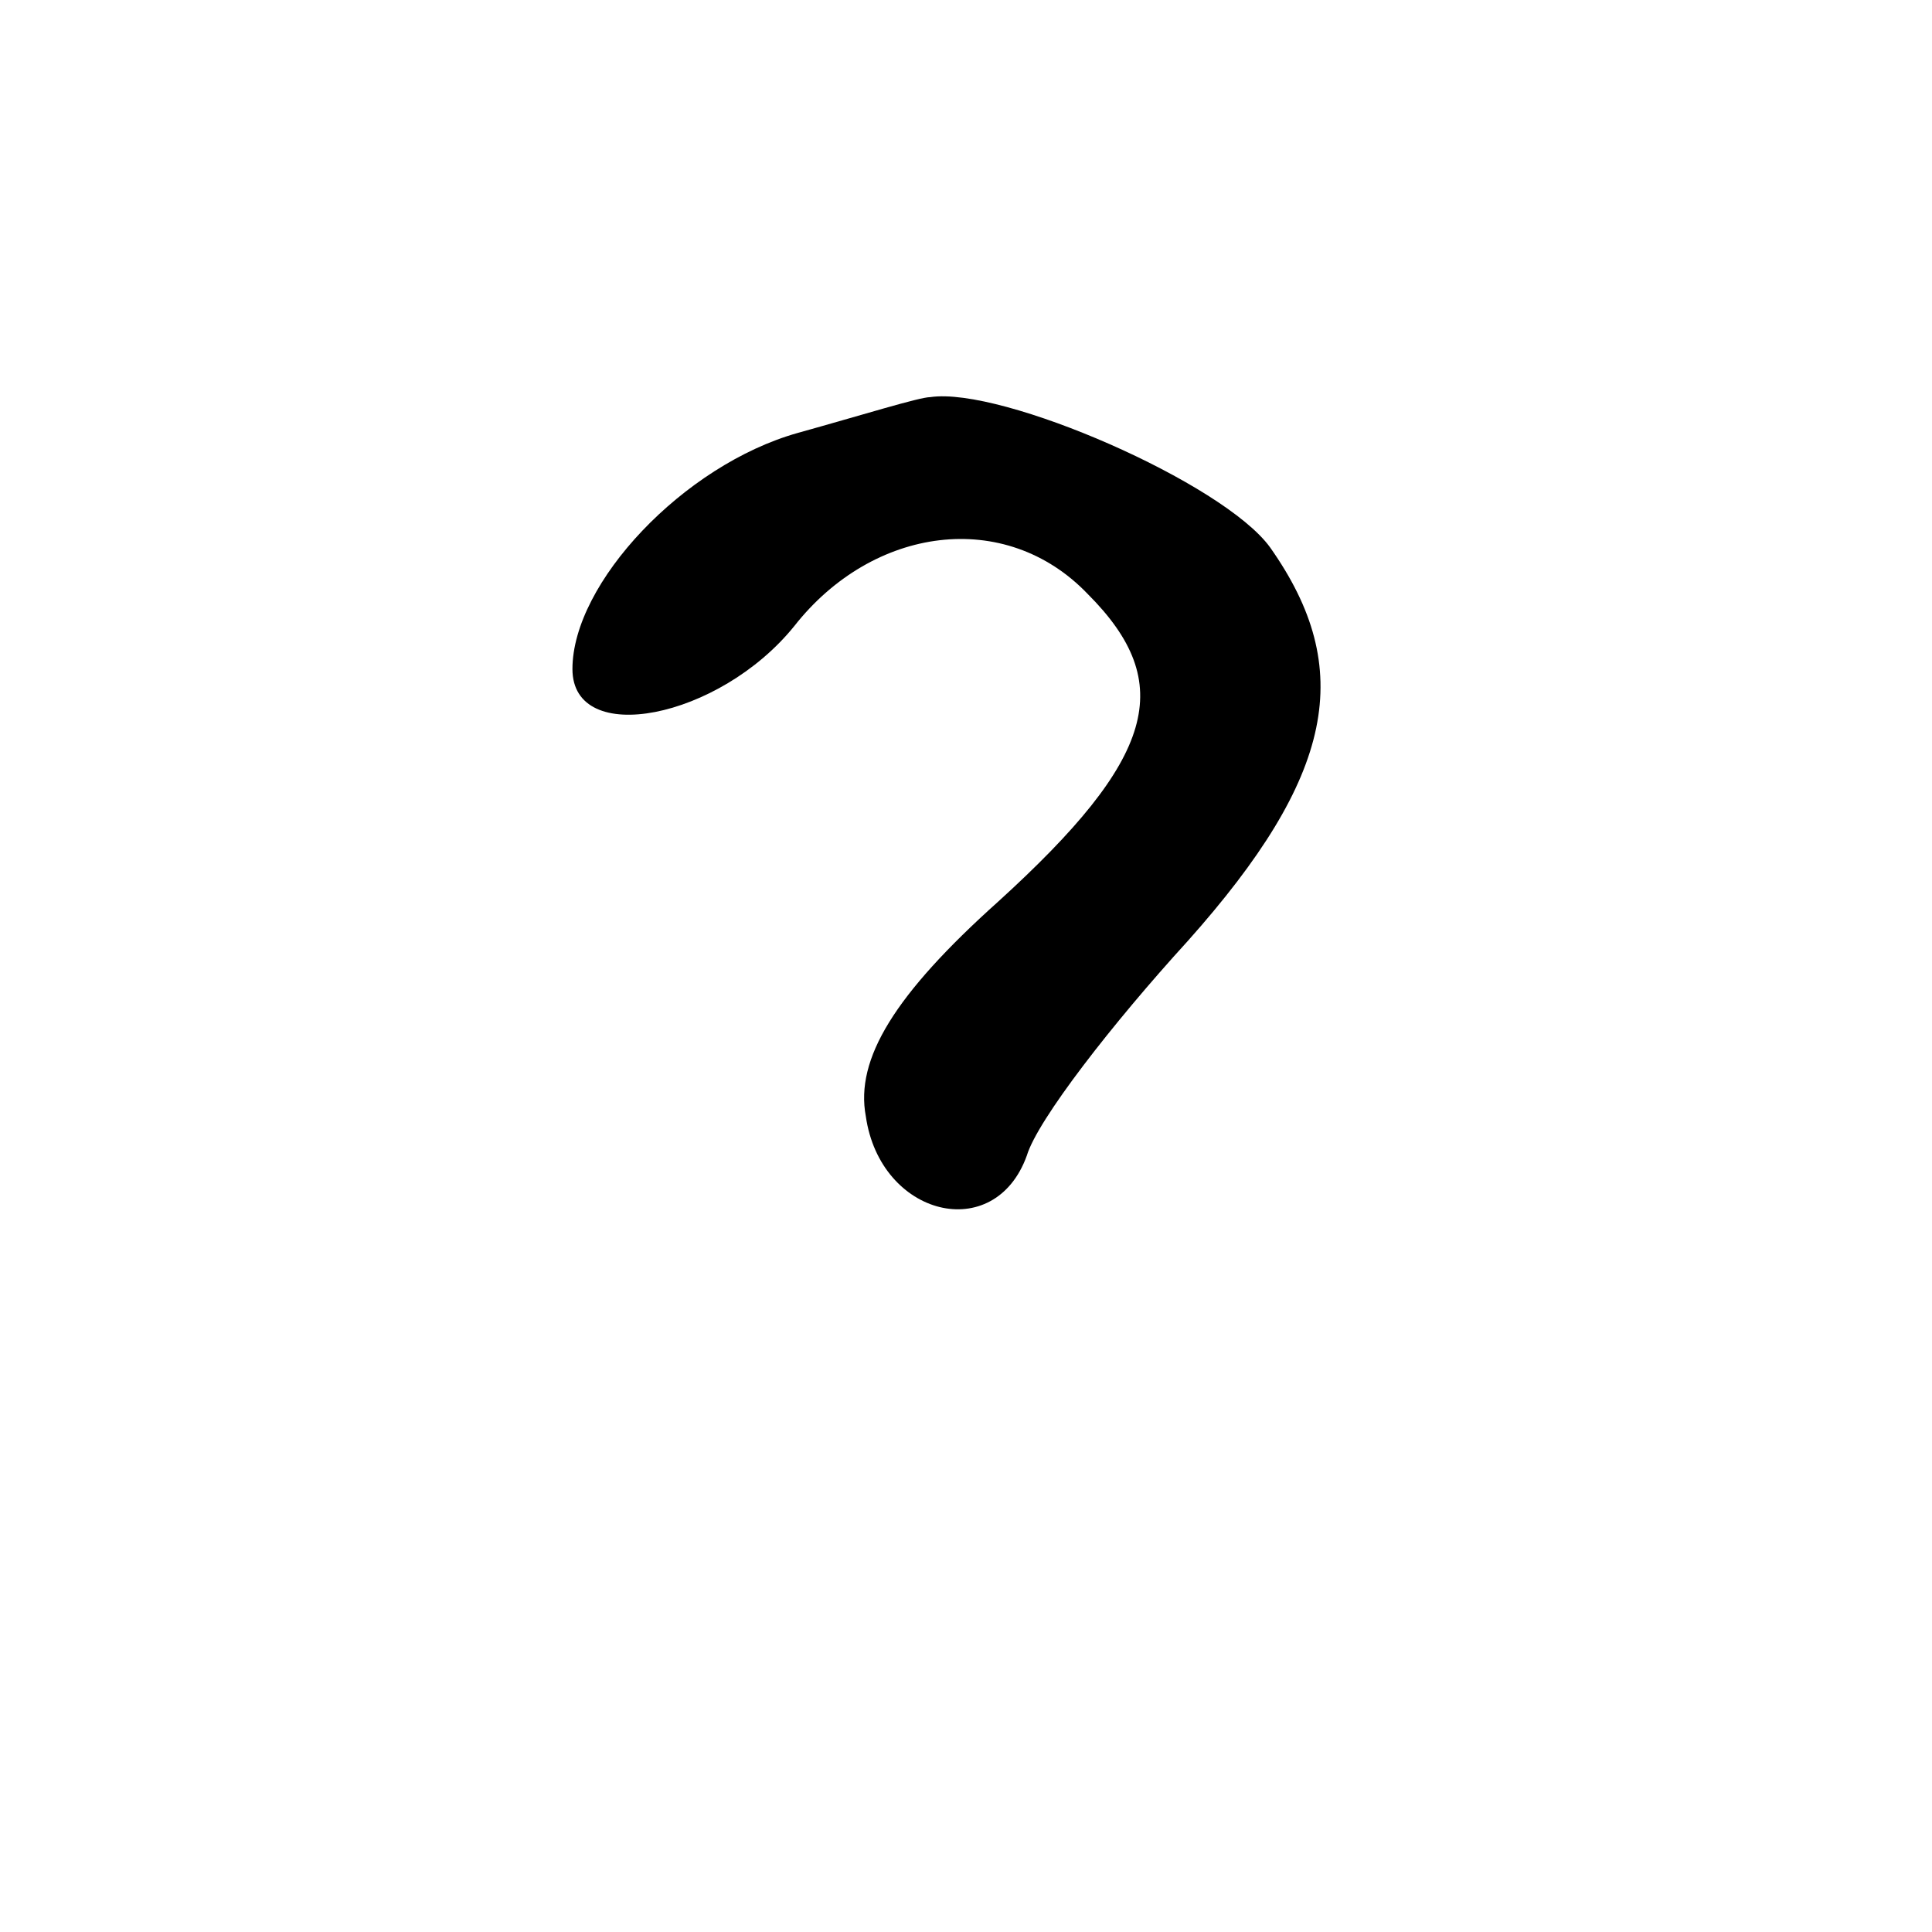 <?xml version="1.0" standalone="no"?>
<!DOCTYPE svg PUBLIC "-//W3C//DTD SVG 20010904//EN"
 "http://www.w3.org/TR/2001/REC-SVG-20010904/DTD/svg10.dtd">
<svg version="1.0" xmlns="http://www.w3.org/2000/svg"
 width="54pt" height="54pt" viewBox="0 0 54 54"
 preserveAspectRatio="xMidYMid meet">
<g transform="translate(0,54) scale(0.1,-0.1)"
fill="#000000" stroke="none">
<path d="M223 419 c-32 -9 -63 -42 -63 -66 0 -22 41 -14 62 12 22 28 59 33 82
9 25 -25 19 -46 -25 -86 -29 -26 -40 -44 -37 -60 4 -28 36 -36 45 -11 3 10 24
37 45 60 41 46 47 76 23 110 -13 18 -75 45 -95 42 -3 0 -19 -5 -37 -10z"/>
</g>
</svg>
